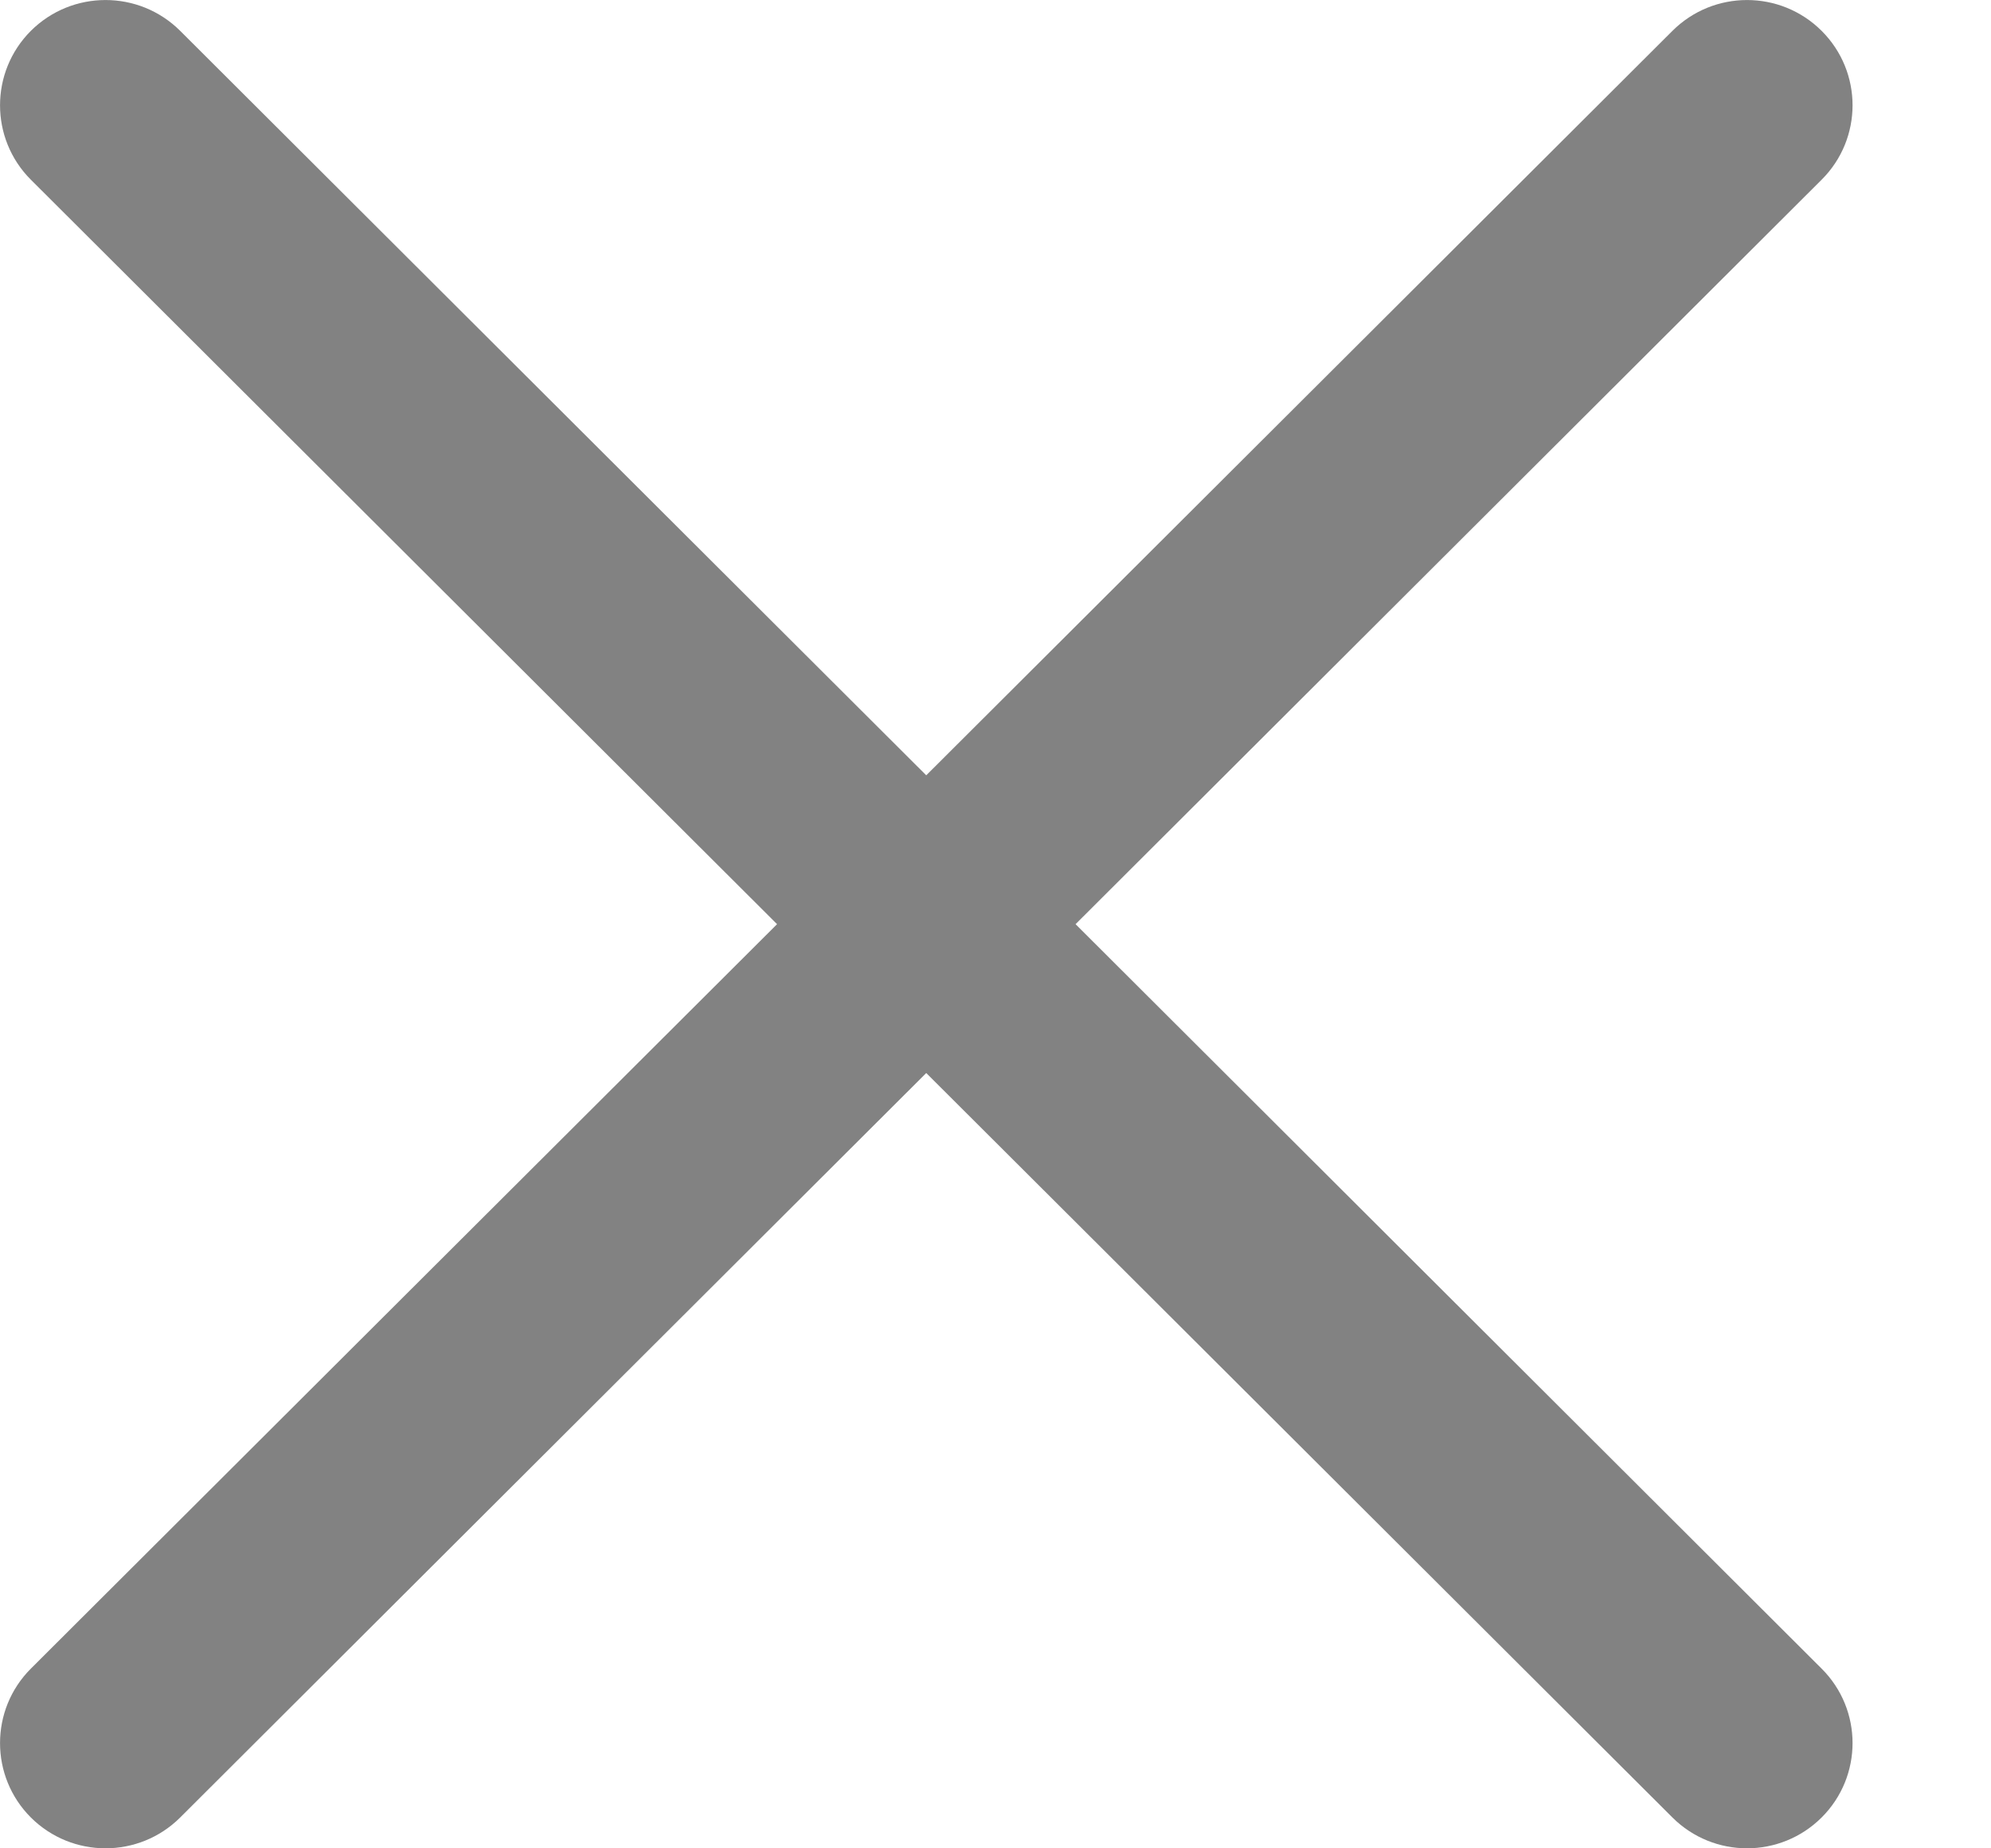 <svg width="14" height="13" viewBox="0 0 14 13" fill="none" xmlns="http://www.w3.org/2000/svg">
<path fill-rule="evenodd" clip-rule="evenodd" d="M12.809 12.783C12.519 13.072 12.05 13.072 11.76 12.783L6.513 7.547L1.267 12.783C0.977 13.072 0.507 13.072 0.217 12.783C-0.072 12.494 -0.072 12.025 0.217 11.736L5.464 6.5L0.217 1.264C-0.072 0.975 -0.072 0.506 0.217 0.217C0.507 -0.072 0.977 -0.072 1.267 0.217L6.513 5.453L11.76 0.217C12.05 -0.072 12.519 -0.072 12.809 0.217C13.099 0.506 13.099 0.975 12.809 1.264L7.563 6.5L12.809 11.736C13.099 12.025 13.099 12.494 12.809 12.783Z" fill="#828282"/>
</svg>

